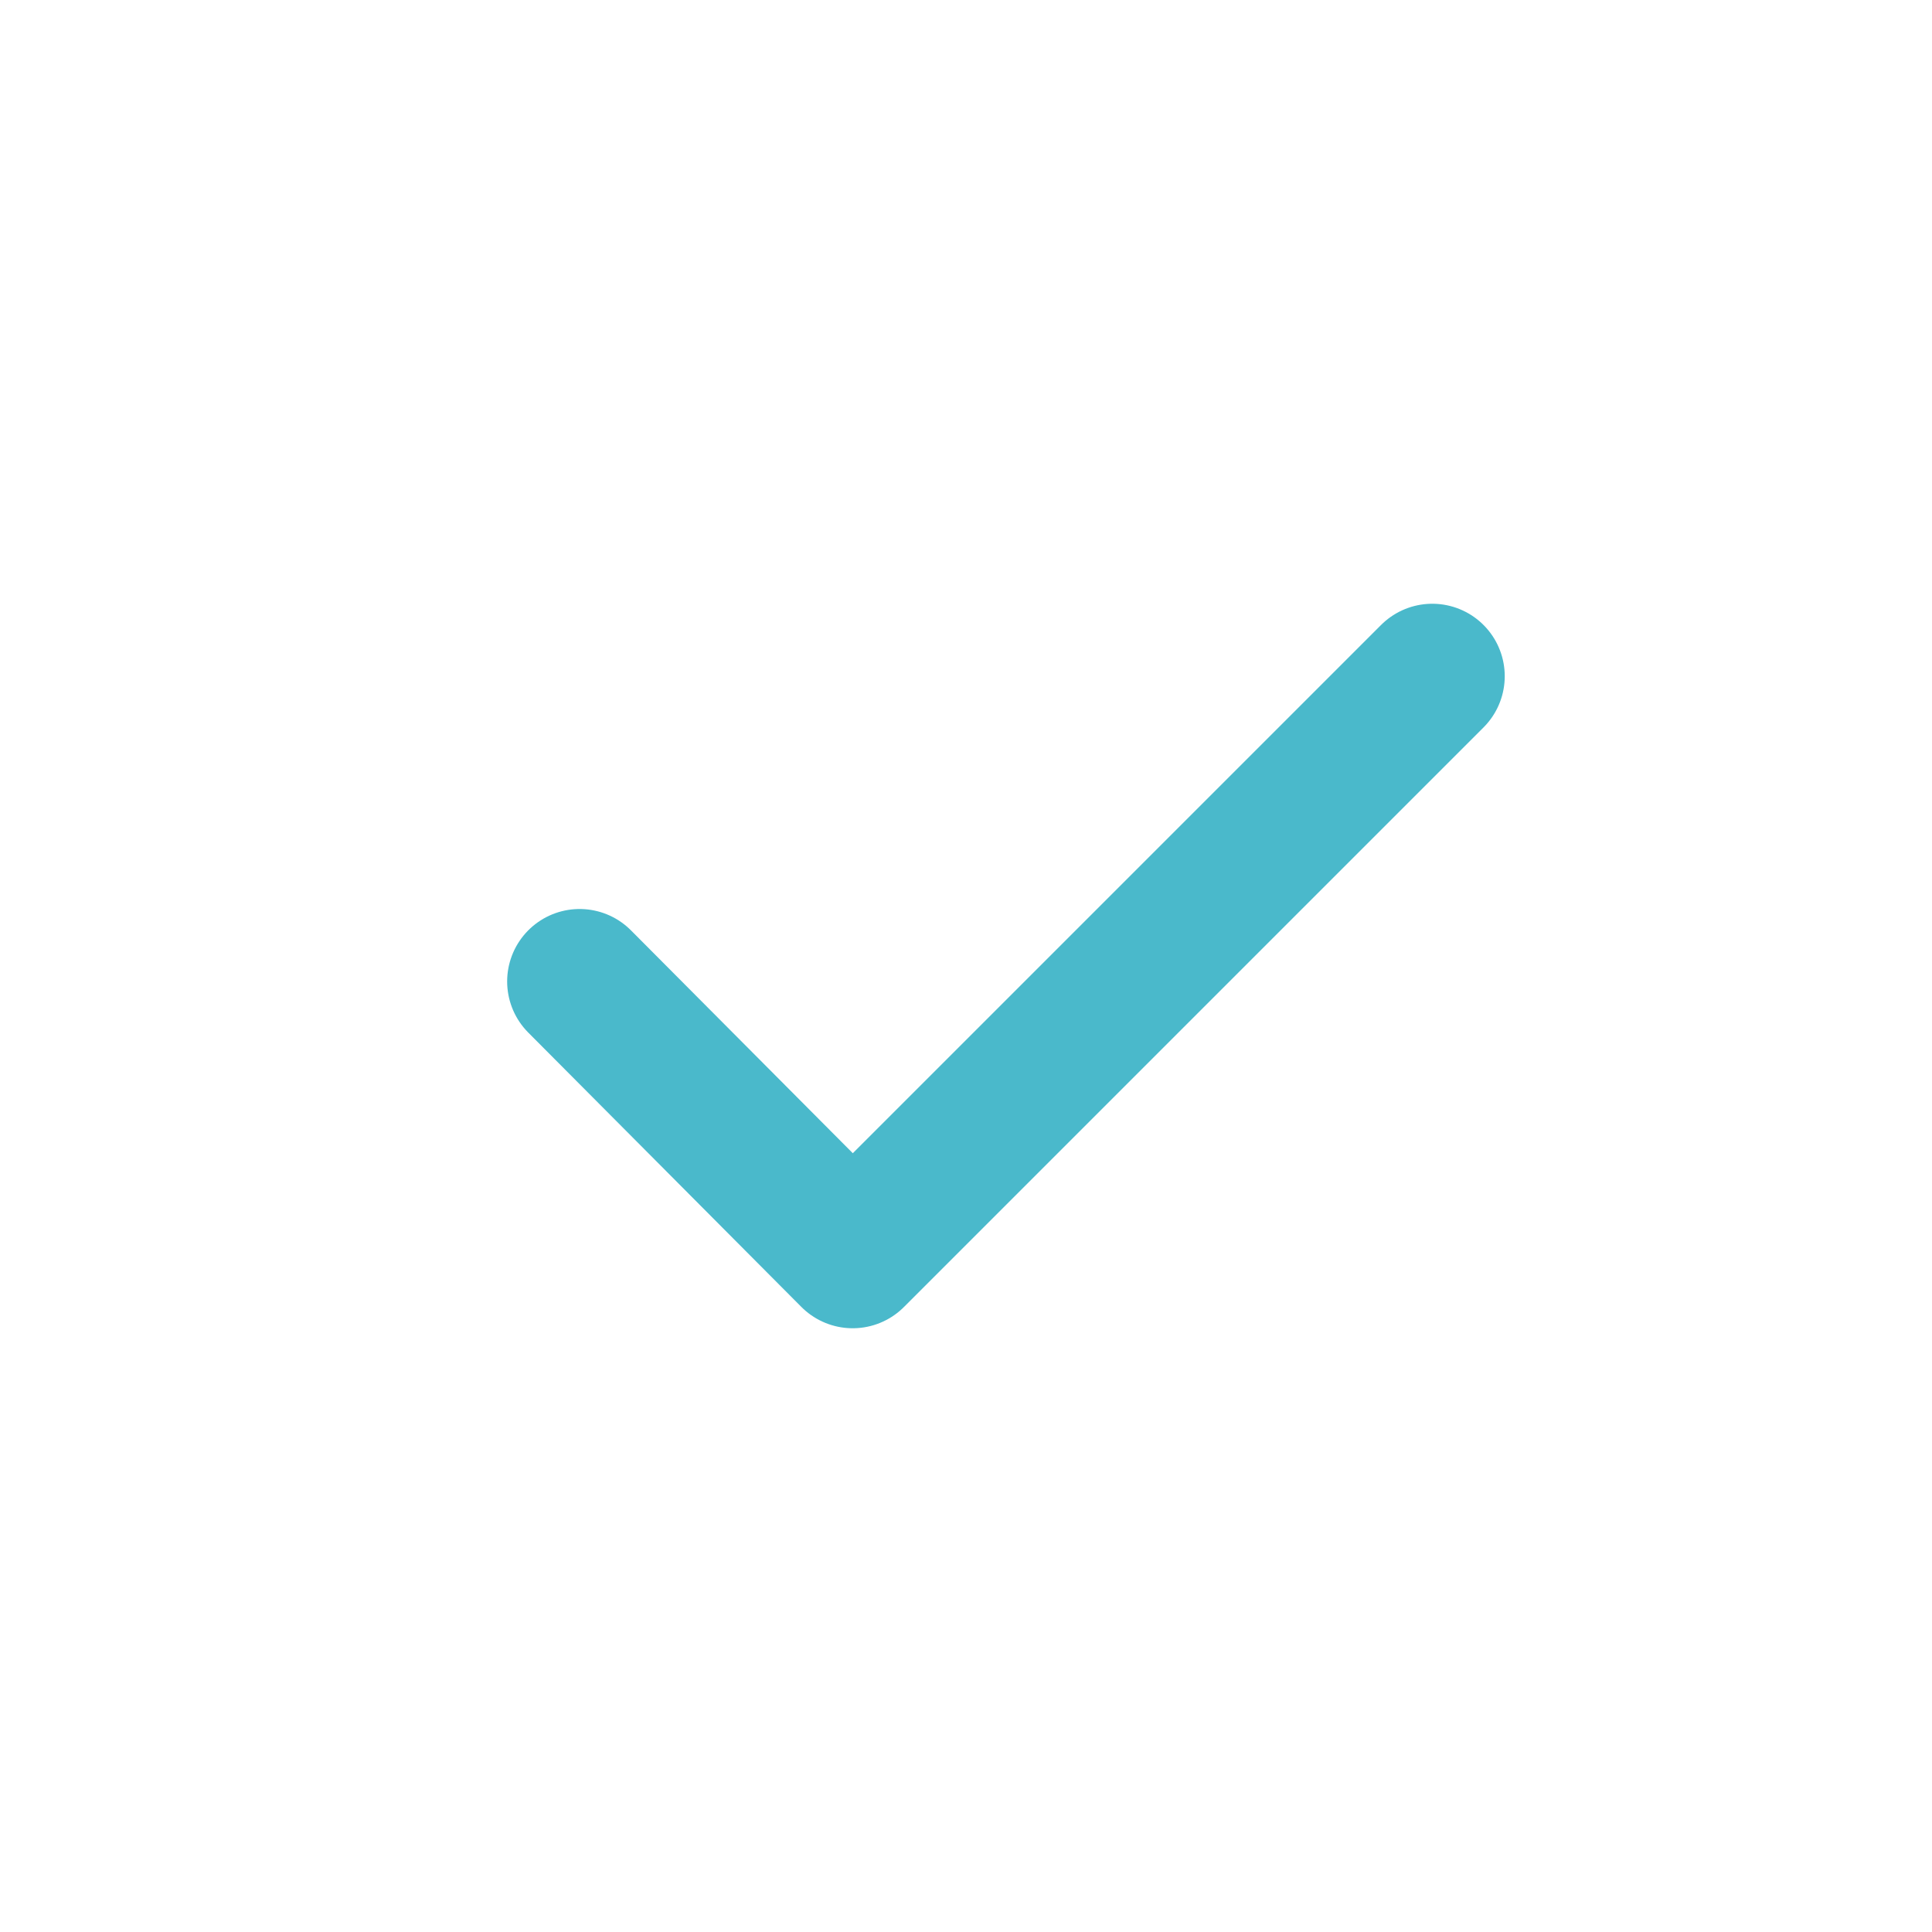 <svg width="20" height="20" viewBox="0 0 20 20" fill="none" xmlns="http://www.w3.org/2000/svg">
<path d="M6 10.16L8.827 13L14.827 7" stroke="#4AB9CB" stroke-width="1.5" stroke-linecap="round" stroke-linejoin="round"/>
</svg>
